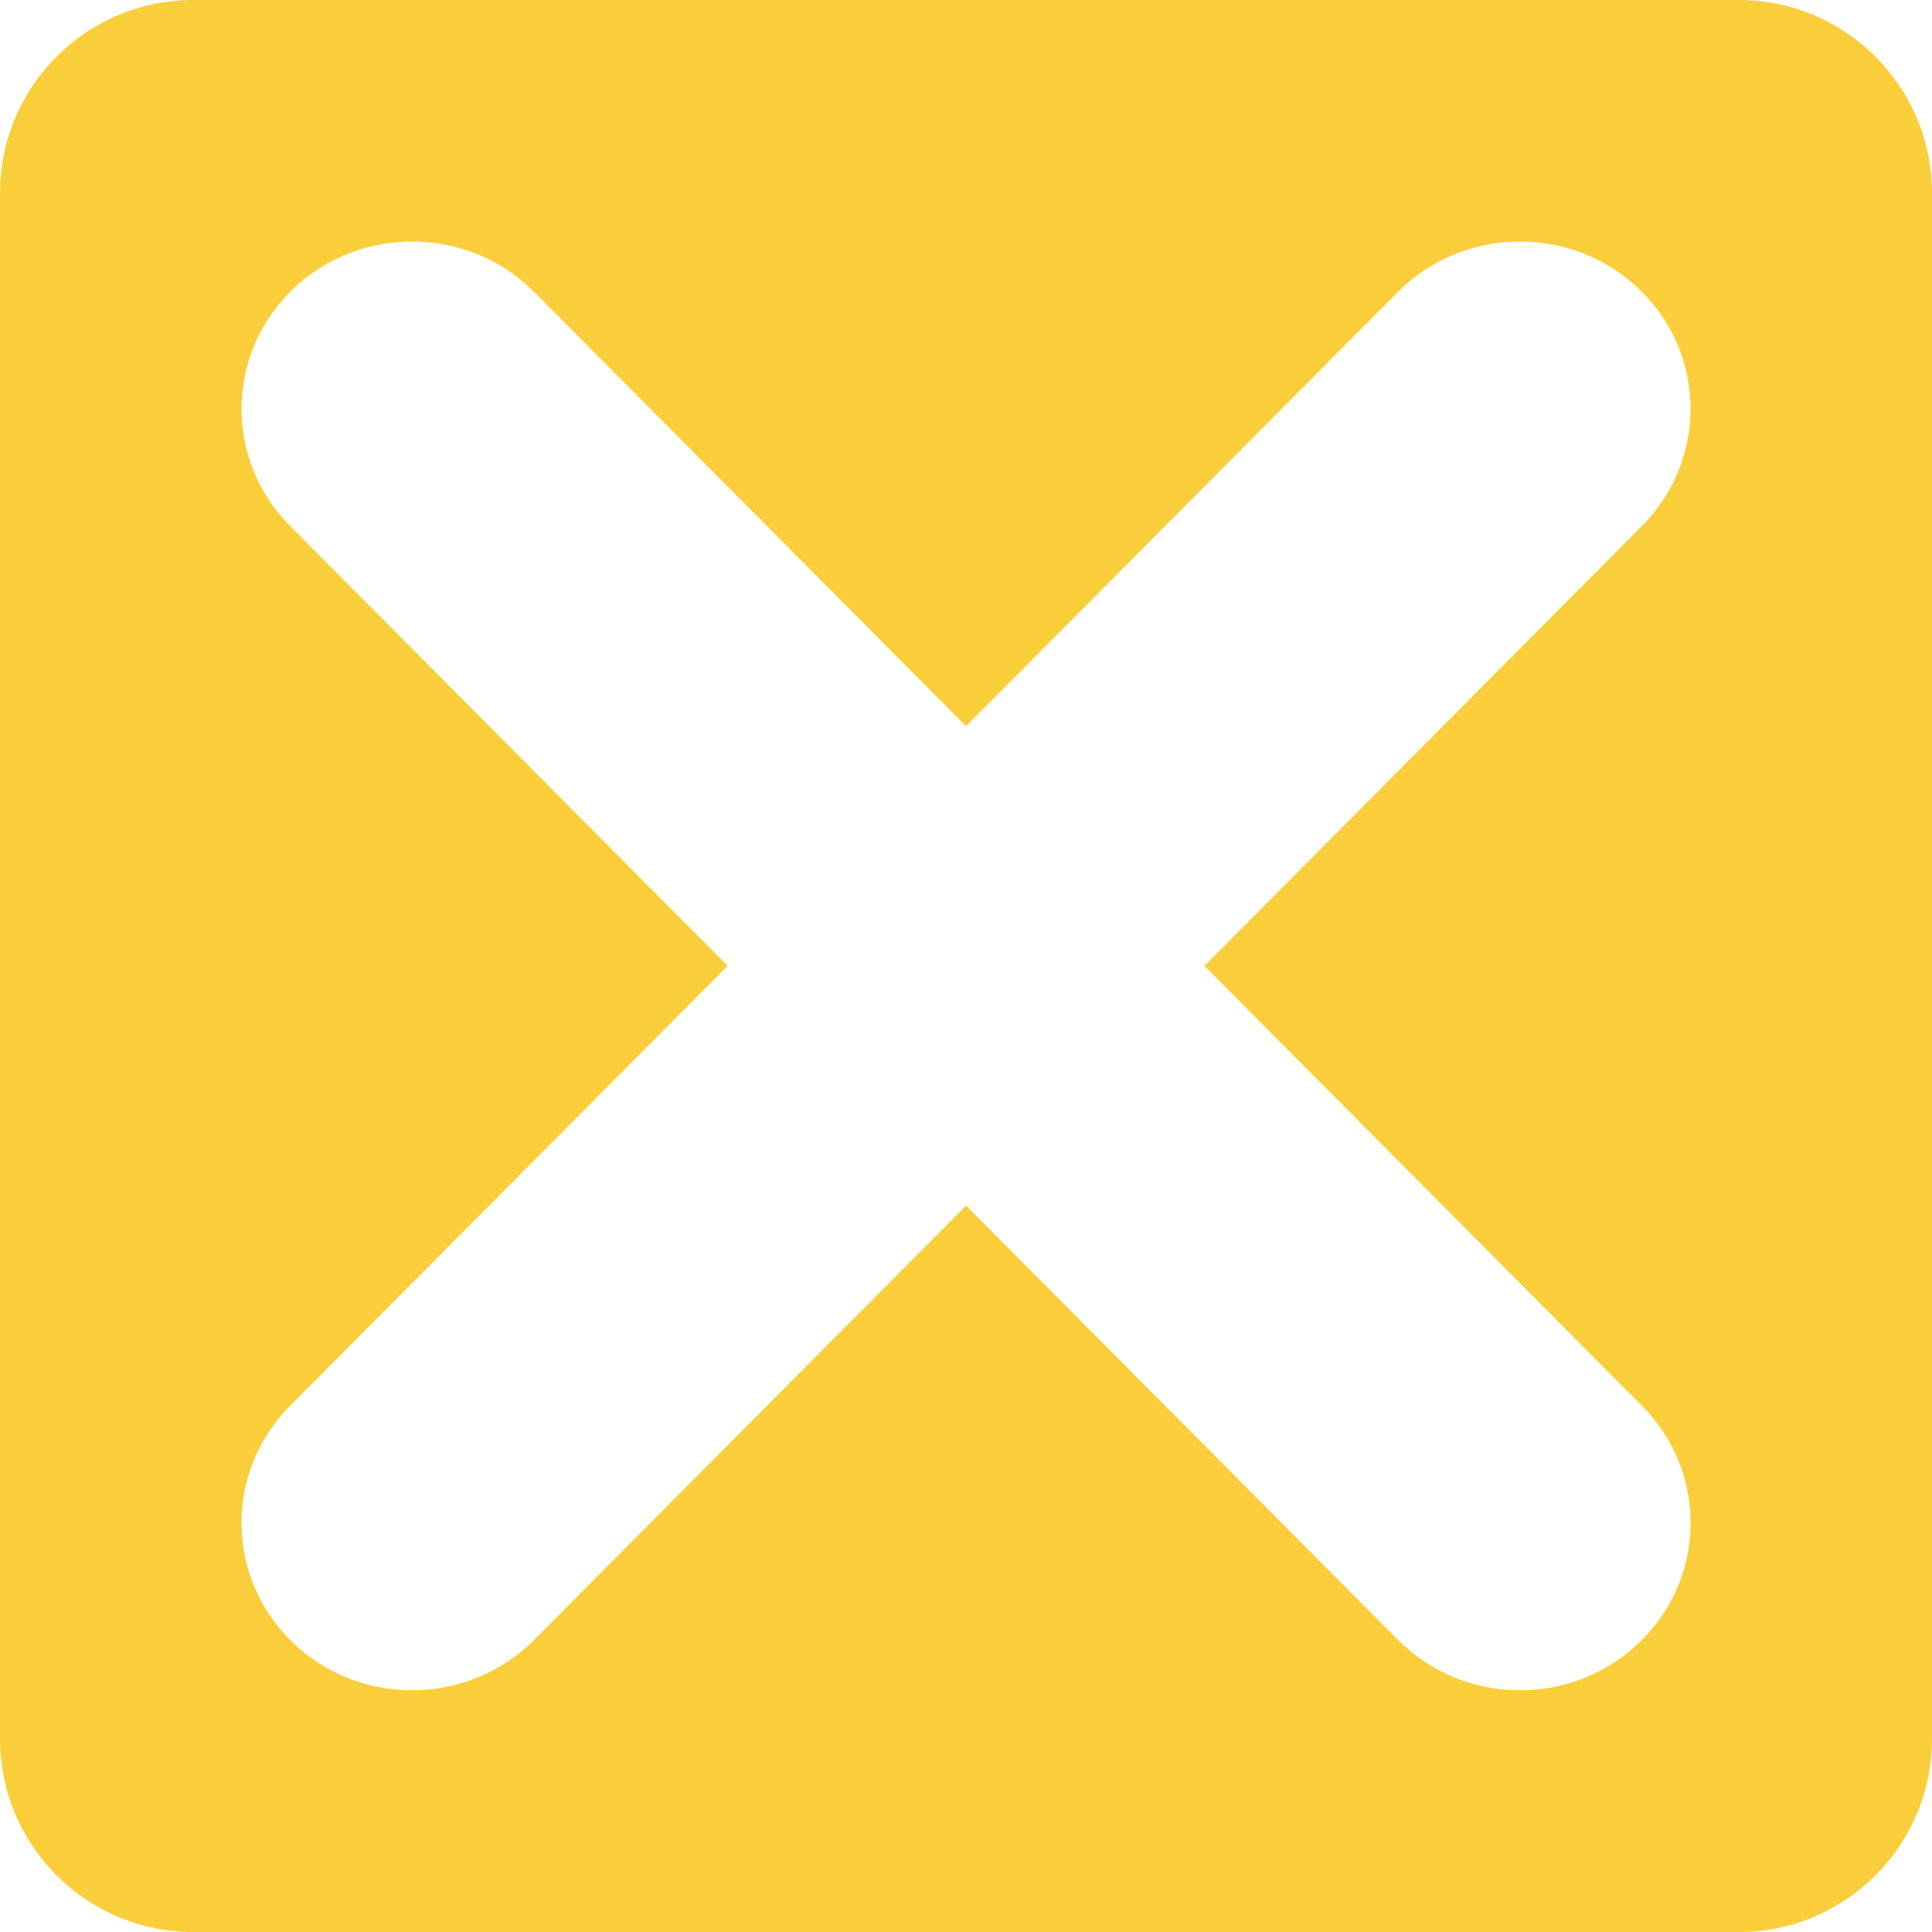<svg width="40" height="40" viewBox="0 0 40 40" fill="none" xmlns="http://www.w3.org/2000/svg">
<path fill-rule="evenodd" clip-rule="evenodd" d="M4 0C1.791 0 0 1.791 0 4V36C0 38.209 1.791 40 4 40H36C38.209 40 40 38.209 40 36V4C40 1.791 38.209 0 36 0H4ZM33.936 5.986C32.54 4.648 30.304 4.675 28.941 6.046L20.001 15.035L11.06 6.046C9.697 4.675 7.461 4.648 6.065 5.986C4.67 7.323 4.643 9.518 6.006 10.889L15.065 19.997L6.005 29.107C4.642 30.477 4.669 32.673 6.064 34.01C7.46 35.347 9.697 35.32 11.06 33.95L20.001 24.96L28.942 33.95C30.305 35.32 32.541 35.347 33.937 34.01C35.333 32.673 35.359 30.477 33.996 29.107L24.936 19.997L33.995 10.889C35.358 9.518 35.332 7.323 33.936 5.986Z" fill="#f9ce3a"/>
</svg>
